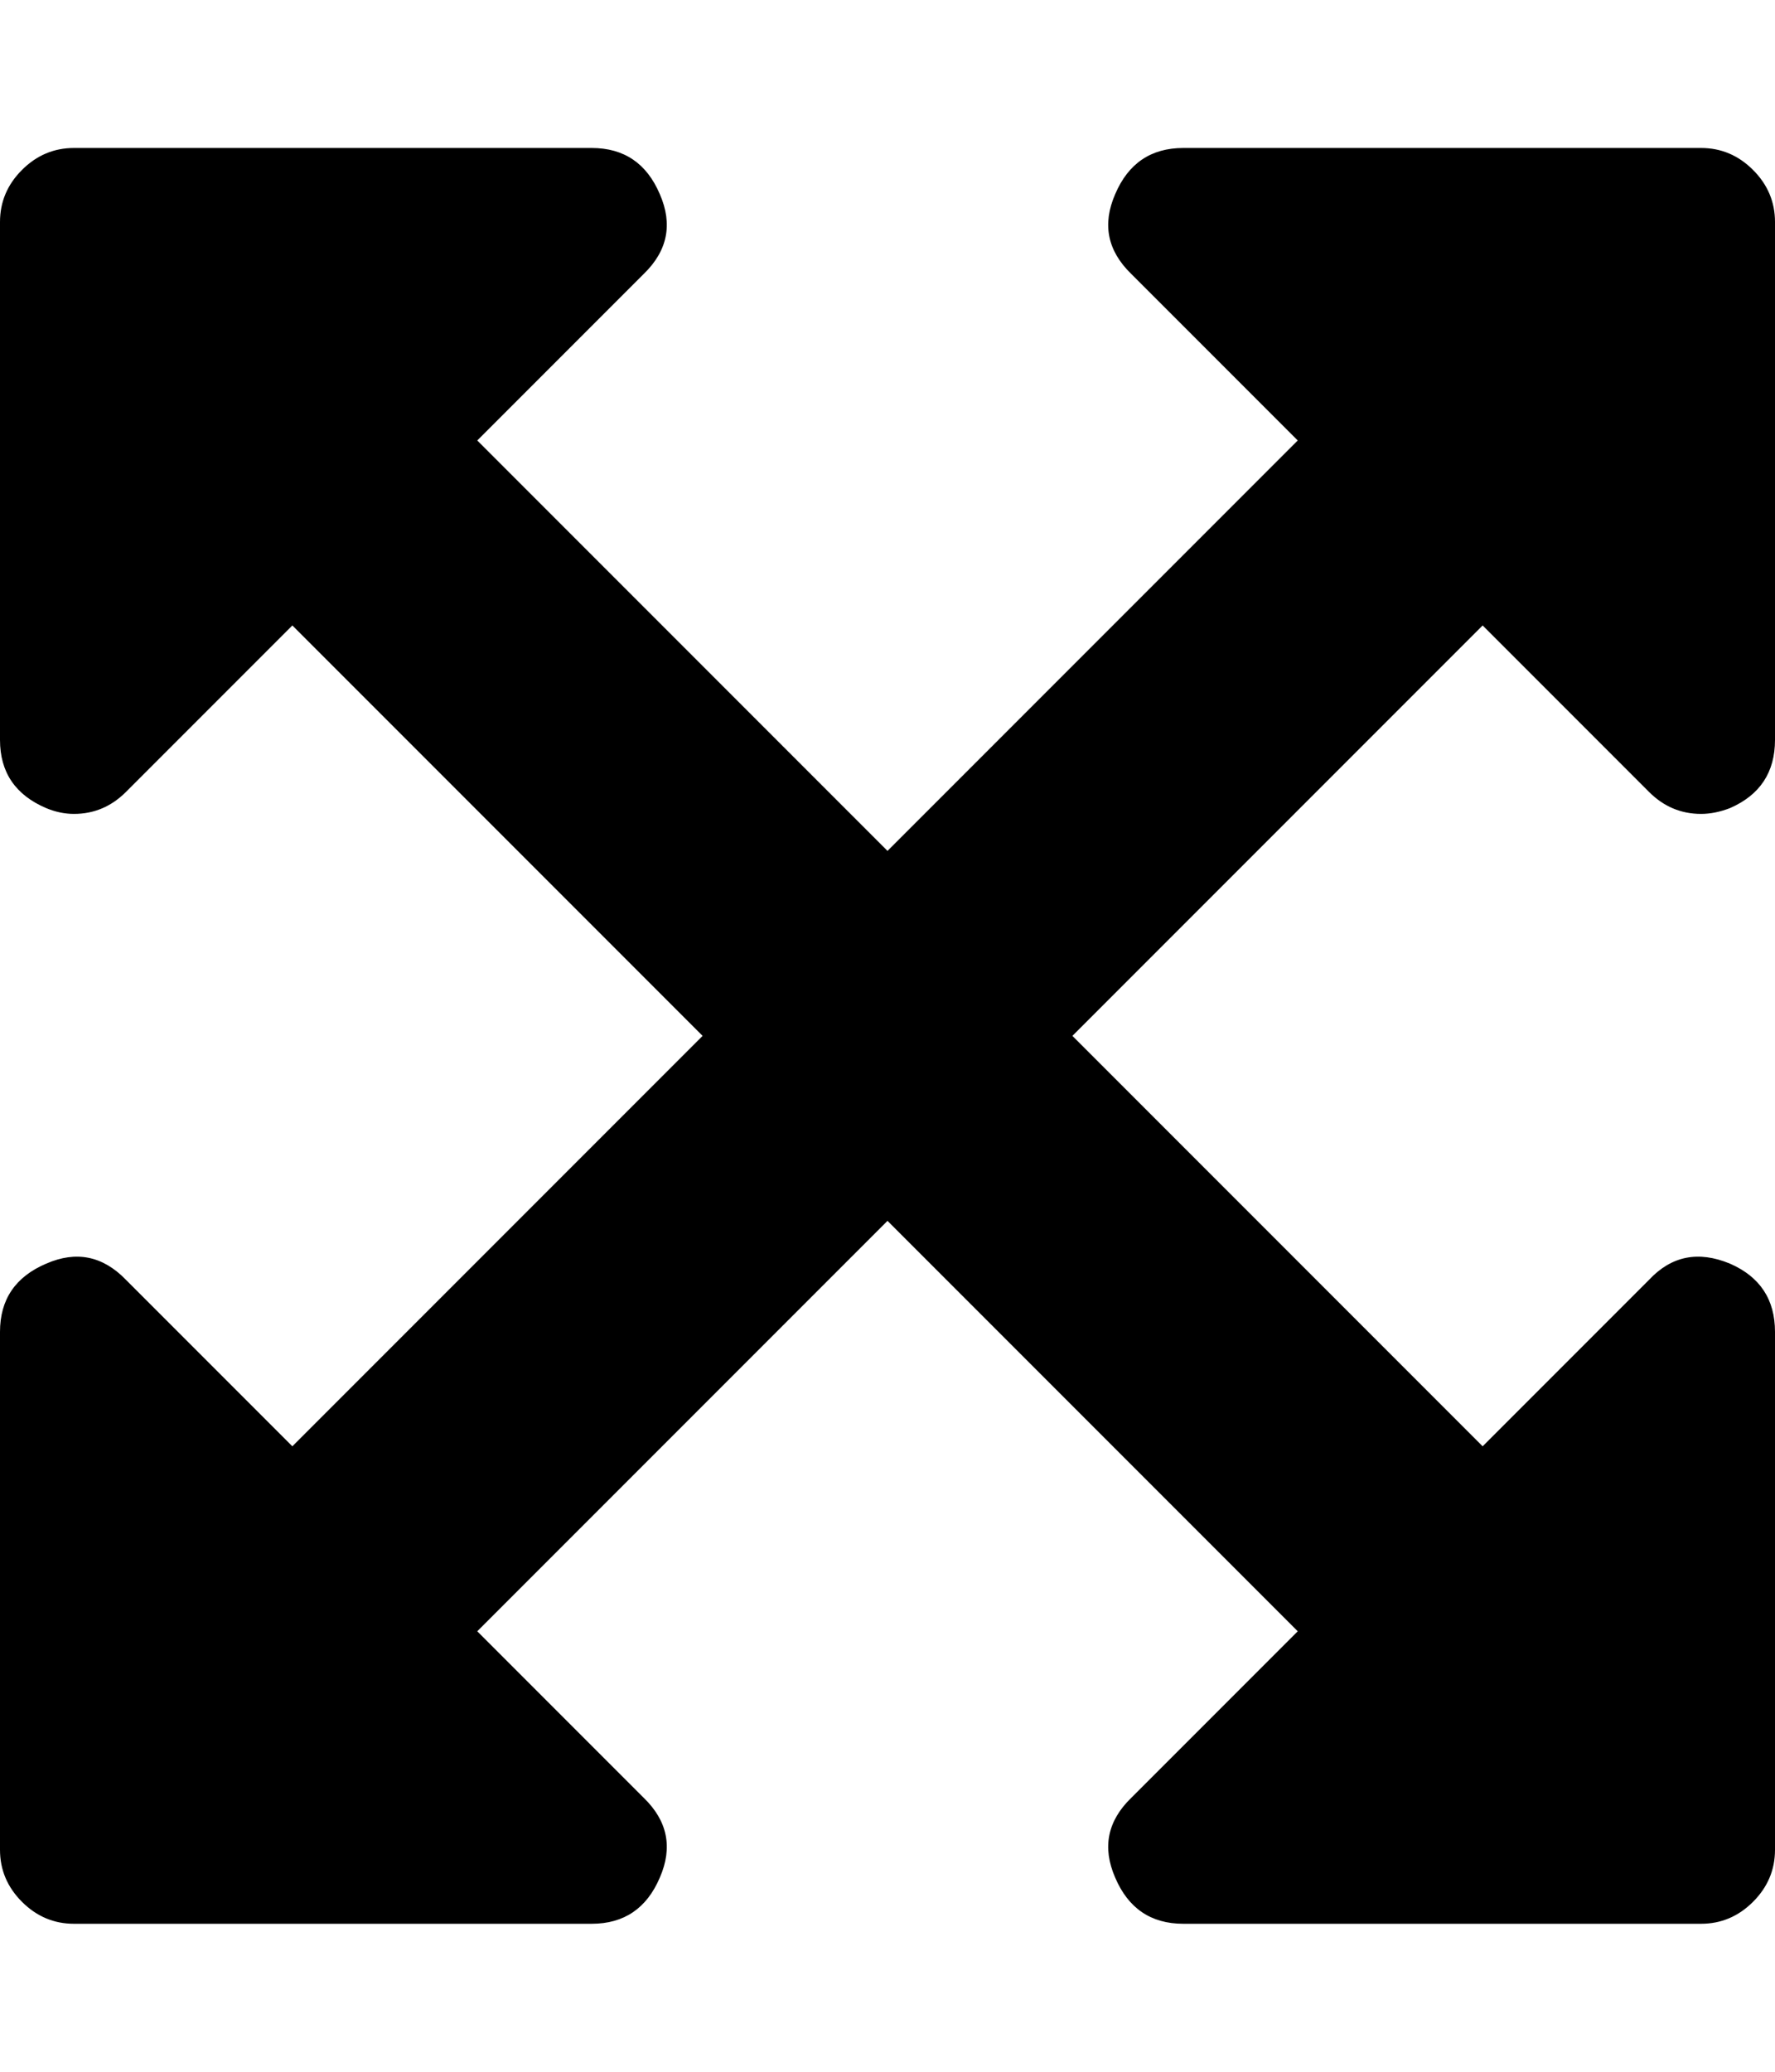 <svg height="1000px" width="857.143px" xmlns="http://www.w3.org/2000/svg">
  <g>
    <path d="M0 892.857c0 0 0 -250 0 -250c0 -15.625 7.44 -26.6 22.321 -32.924c14.509 -6.325 27.344 -3.72 38.505 7.812c0 0 80.357 80.358 80.357 80.358c0 0 198.103 -198.103 198.103 -198.103c0 0 -198.103 -198.103 -198.103 -198.103c0 0 -80.357 80.357 -80.357 80.357c-7.069 7.069 -15.439 10.603 -25.112 10.603c-4.464 0 -8.928 -0.93 -13.393 -2.79c-14.881 -6.325 -22.321 -17.299 -22.321 -32.924c0 0 0 -250 0 -250c0 -9.673 3.534 -18.043 10.603 -25.112c7.068 -7.068 15.439 -10.603 25.111 -10.603c0 0 250 0 250 0c15.625 0 26.6 7.441 32.924 22.322c6.325 14.509 3.721 27.344 -7.812 38.504c0 0 -80.357 80.357 -80.357 80.357c0 0 198.102 198.103 198.102 198.103c0 0 198.103 -198.103 198.103 -198.103c0 0 -80.357 -80.357 -80.357 -80.357c-11.533 -11.16 -14.137 -23.995 -7.813 -38.504c6.325 -14.881 17.3 -22.322 32.925 -22.322c0 0 250 0 250 0c9.672 0 18.043 3.535 25.111 10.603c7.069 7.069 10.603 15.439 10.603 25.112c0 0 0 250 0 250c0 15.625 -7.255 26.599 -21.764 32.924c-4.836 1.86 -9.486 2.79 -13.95 2.79c-9.673 0 -18.044 -3.534 -25.112 -10.603c0 0 -80.357 -80.357 -80.357 -80.357c0 0 -198.103 198.103 -198.103 198.103c0 0 198.103 198.103 198.103 198.103c0 0 80.357 -80.358 80.357 -80.358c10.789 -11.532 23.809 -14.137 39.062 -7.812c14.509 6.324 21.764 17.299 21.764 32.924c0 0 0 250 0 250c0 9.673 -3.534 18.043 -10.603 25.112c-7.068 7.068 -15.439 10.602 -25.111 10.602c0 0 -250 0 -250 0c-15.625 0 -26.6 -7.44 -32.925 -22.321c-6.324 -14.509 -3.72 -27.344 7.813 -38.505c0 0 80.357 -80.357 80.357 -80.357c0 0 -198.103 -198.102 -198.103 -198.102c0 0 -198.102 198.102 -198.102 198.102c0 0 80.357 80.357 80.357 80.357c11.533 11.161 14.137 23.996 7.812 38.505c-6.324 14.881 -17.299 22.321 -32.924 22.321c0 0 -250 0 -250 0c-9.672 0 -18.043 -3.534 -25.111 -10.602c-7.069 -7.069 -10.603 -15.439 -10.603 -25.112c0 0 0 0 0 0" />
  </g>
</svg>